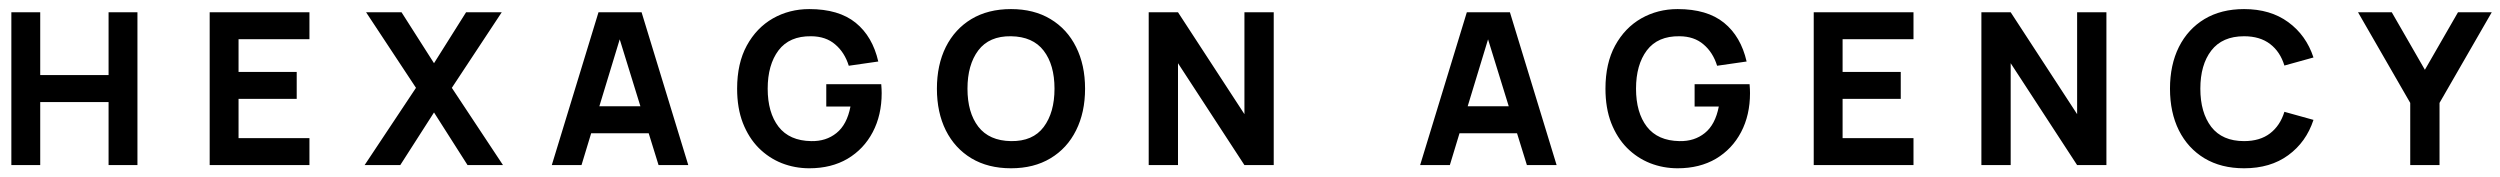 <svg width="212" height="15" viewBox="0 0 212 15" fill="none" xmlns="http://www.w3.org/2000/svg">
<path d="M0.963 14H3.411V8.654H9.207V14H11.655V1.04H9.207V6.368H3.411V1.04H0.963V14ZM17.781 14H26.241V11.714H20.229V8.384H25.161V6.098H20.229V3.326H26.241V1.04H17.781V14ZM30.919 14H33.943L36.804 9.536L39.648 14H42.654L38.316 7.448L42.547 1.04H39.523L36.804 5.36L34.05 1.04H31.044L35.275 7.448L30.919 14ZM46.792 14H49.312L50.131 11.3H55.009L55.846 14H58.366L54.406 1.04H50.752L46.792 14ZM50.824 9.014L52.552 3.335L54.307 9.014H50.824ZM68.628 14.27C69.876 14.27 70.959 14 71.877 13.46C72.795 12.914 73.506 12.161 74.01 11.201C74.514 10.241 74.766 9.14 74.766 7.898C74.766 7.868 74.763 7.754 74.757 7.556C74.751 7.358 74.742 7.22 74.73 7.142H70.068V9.032H72.12C71.922 10.058 71.526 10.808 70.932 11.282C70.344 11.756 69.63 11.984 68.79 11.966C67.56 11.948 66.636 11.54 66.018 10.742C65.406 9.944 65.1 8.87 65.1 7.52C65.1 6.17 65.406 5.087 66.018 4.271C66.636 3.455 67.56 3.056 68.79 3.074C69.618 3.08 70.296 3.311 70.824 3.767C71.358 4.217 71.742 4.82 71.976 5.576L74.478 5.216C74.154 3.8 73.515 2.705 72.561 1.931C71.607 1.157 70.296 0.77 68.628 0.77C67.5 0.77 66.471 1.034 65.541 1.562C64.617 2.09 63.879 2.858 63.327 3.866C62.781 4.868 62.508 6.086 62.508 7.52C62.508 8.618 62.67 9.587 62.994 10.427C63.324 11.267 63.771 11.972 64.335 12.542C64.905 13.112 65.559 13.544 66.297 13.838C67.035 14.126 67.812 14.27 68.628 14.27ZM85.732 14.27C87.028 14.27 88.144 13.988 89.08 13.424C90.022 12.86 90.745 12.071 91.249 11.057C91.759 10.043 92.014 8.864 92.014 7.52C92.014 6.176 91.759 4.997 91.249 3.983C90.745 2.969 90.022 2.18 89.08 1.616C88.144 1.052 87.028 0.77 85.732 0.77C84.436 0.77 83.317 1.052 82.375 1.616C81.439 2.18 80.716 2.969 80.206 3.983C79.702 4.997 79.45 6.176 79.45 7.52C79.45 8.864 79.702 10.043 80.206 11.057C80.716 12.071 81.439 12.86 82.375 13.424C83.317 13.988 84.436 14.27 85.732 14.27ZM85.732 11.966C84.502 11.948 83.578 11.54 82.96 10.742C82.348 9.944 82.042 8.87 82.042 7.52C82.042 6.17 82.348 5.087 82.96 4.271C83.578 3.455 84.502 3.056 85.732 3.074C86.968 3.092 87.892 3.5 88.504 4.298C89.116 5.096 89.422 6.17 89.422 7.52C89.422 8.87 89.116 9.953 88.504 10.769C87.892 11.585 86.968 11.984 85.732 11.966ZM97.41 14H99.894V5.36L105.528 14H108.012V1.04H105.528V9.68L99.894 1.04H97.41V14ZM120.427 14H122.947L123.766 11.3H128.644L129.481 14H132.001L128.041 1.04H124.387L120.427 14ZM124.459 9.014L126.187 3.335L127.942 9.014H124.459ZM142.263 14.27C143.511 14.27 144.594 14 145.512 13.46C146.43 12.914 147.141 12.161 147.645 11.201C148.149 10.241 148.401 9.14 148.401 7.898C148.401 7.868 148.398 7.754 148.392 7.556C148.386 7.358 148.377 7.22 148.365 7.142H143.703V9.032H145.755C145.557 10.058 145.161 10.808 144.567 11.282C143.979 11.756 143.265 11.984 142.425 11.966C141.195 11.948 140.271 11.54 139.653 10.742C139.041 9.944 138.735 8.87 138.735 7.52C138.735 6.17 139.041 5.087 139.653 4.271C140.271 3.455 141.195 3.056 142.425 3.074C143.253 3.08 143.931 3.311 144.459 3.767C144.993 4.217 145.377 4.82 145.611 5.576L148.113 5.216C147.789 3.8 147.15 2.705 146.196 1.931C145.242 1.157 143.931 0.77 142.263 0.77C141.135 0.77 140.106 1.034 139.176 1.562C138.252 2.09 137.514 2.858 136.962 3.866C136.416 4.868 136.143 6.086 136.143 7.52C136.143 8.618 136.305 9.587 136.629 10.427C136.959 11.267 137.406 11.972 137.97 12.542C138.54 13.112 139.194 13.544 139.932 13.838C140.67 14.126 141.447 14.27 142.263 14.27ZM153.804 14H162.264V11.714H156.252V8.384H161.184V6.098H156.252V3.326H162.264V1.04H153.804V14ZM168.022 14H170.506V5.36L176.14 14H178.624V1.04H176.14V9.68L170.506 1.04H168.022V14ZM190.297 14.27C191.785 14.27 193.033 13.901 194.041 13.163C195.055 12.425 195.769 11.426 196.183 10.166L193.717 9.482C193.477 10.262 193.072 10.871 192.502 11.309C191.932 11.747 191.197 11.966 190.297 11.966C189.067 11.966 188.14 11.564 187.516 10.76C186.898 9.95 186.589 8.87 186.589 7.52C186.589 6.17 186.898 5.093 187.516 4.289C188.14 3.479 189.067 3.074 190.297 3.074C191.197 3.074 191.932 3.293 192.502 3.731C193.072 4.163 193.477 4.772 193.717 5.558L196.183 4.874C195.769 3.614 195.055 2.615 194.041 1.877C193.033 1.139 191.785 0.77 190.297 0.77C189.001 0.77 187.882 1.052 186.94 1.616C186.004 2.18 185.281 2.969 184.771 3.983C184.267 4.997 184.015 6.176 184.015 7.52C184.015 8.864 184.267 10.043 184.771 11.057C185.281 12.071 186.004 12.86 186.94 13.424C187.882 13.988 189.001 14.27 190.297 14.27ZM204.388 14H206.872V8.726L211.3 1.04H208.438L205.63 5.918L202.822 1.04H199.96L204.388 8.726V14Z" fill="black"/>
</svg>
